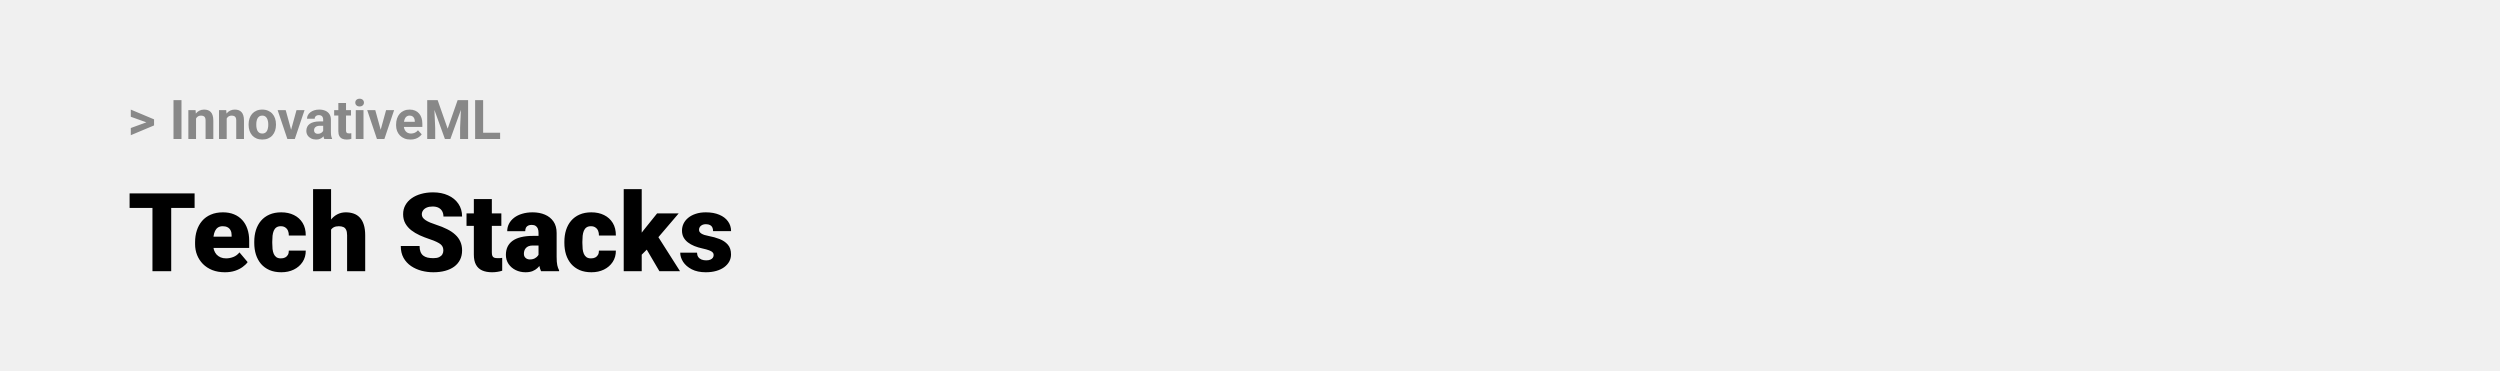 <svg width="1097" height="163" viewBox="0 0 1097 163" fill="none" xmlns="http://www.w3.org/2000/svg">
<rect width="1097" height="163" fill="#F0F0F0"/>
<path d="M64.906 53.922L57.395 51.238V48.086L67.602 52.375V54.637L64.906 53.922ZM57.395 56.172L64.918 53.43L67.602 52.785V55.035L57.395 59.324V56.172ZM79.637 43.938V61H76.133V43.938H79.637ZM86.023 51.027V61H82.648V48.32H85.812L86.023 51.027ZM85.531 54.215H84.617C84.617 53.277 84.738 52.434 84.981 51.684C85.223 50.926 85.562 50.281 86 49.75C86.438 49.211 86.957 48.801 87.559 48.52C88.168 48.23 88.848 48.086 89.598 48.086C90.191 48.086 90.734 48.172 91.227 48.344C91.719 48.516 92.141 48.789 92.492 49.164C92.852 49.539 93.125 50.035 93.312 50.652C93.508 51.27 93.606 52.023 93.606 52.914V61H90.207V52.902C90.207 52.34 90.129 51.902 89.973 51.59C89.816 51.277 89.586 51.059 89.281 50.934C88.984 50.801 88.617 50.734 88.18 50.734C87.727 50.734 87.332 50.824 86.996 51.004C86.668 51.184 86.394 51.434 86.176 51.754C85.965 52.066 85.805 52.434 85.695 52.855C85.586 53.277 85.531 53.73 85.531 54.215ZM99.477 51.027V61H96.102V48.32H99.266L99.477 51.027ZM98.984 54.215H98.07C98.07 53.277 98.191 52.434 98.434 51.684C98.676 50.926 99.016 50.281 99.453 49.75C99.891 49.211 100.41 48.801 101.012 48.52C101.621 48.23 102.301 48.086 103.051 48.086C103.645 48.086 104.188 48.172 104.68 48.344C105.172 48.516 105.594 48.789 105.945 49.164C106.305 49.539 106.578 50.035 106.766 50.652C106.961 51.27 107.059 52.023 107.059 52.914V61H103.66V52.902C103.66 52.34 103.582 51.902 103.426 51.59C103.27 51.277 103.039 51.059 102.734 50.934C102.438 50.801 102.07 50.734 101.633 50.734C101.18 50.734 100.785 50.824 100.449 51.004C100.121 51.184 99.848 51.434 99.629 51.754C99.418 52.066 99.258 52.434 99.148 52.855C99.039 53.277 98.984 53.73 98.984 54.215ZM109.086 54.789V54.543C109.086 53.613 109.219 52.758 109.484 51.977C109.75 51.188 110.137 50.504 110.645 49.926C111.152 49.348 111.777 48.898 112.52 48.578C113.262 48.25 114.113 48.086 115.074 48.086C116.035 48.086 116.891 48.25 117.641 48.578C118.391 48.898 119.02 49.348 119.527 49.926C120.043 50.504 120.434 51.188 120.699 51.977C120.965 52.758 121.098 53.613 121.098 54.543V54.789C121.098 55.711 120.965 56.566 120.699 57.355C120.434 58.137 120.043 58.82 119.527 59.406C119.02 59.984 118.395 60.434 117.652 60.754C116.91 61.074 116.059 61.234 115.098 61.234C114.137 61.234 113.281 61.074 112.531 60.754C111.789 60.434 111.16 59.984 110.645 59.406C110.137 58.82 109.75 58.137 109.484 57.355C109.219 56.566 109.086 55.711 109.086 54.789ZM112.461 54.543V54.789C112.461 55.32 112.508 55.816 112.602 56.277C112.695 56.738 112.844 57.145 113.047 57.496C113.258 57.84 113.531 58.109 113.867 58.305C114.203 58.5 114.613 58.598 115.098 58.598C115.566 58.598 115.969 58.5 116.305 58.305C116.641 58.109 116.91 57.84 117.113 57.496C117.316 57.145 117.465 56.738 117.559 56.277C117.66 55.816 117.711 55.32 117.711 54.789V54.543C117.711 54.027 117.66 53.543 117.559 53.09C117.465 52.629 117.312 52.223 117.102 51.871C116.898 51.512 116.629 51.23 116.293 51.027C115.957 50.824 115.551 50.723 115.074 50.723C114.598 50.723 114.191 50.824 113.855 51.027C113.527 51.23 113.258 51.512 113.047 51.871C112.844 52.223 112.695 52.629 112.602 53.09C112.508 53.543 112.461 54.027 112.461 54.543ZM127.297 58.539L130.109 48.32H133.637L129.359 61H127.227L127.297 58.539ZM125.363 48.32L128.188 58.551L128.246 61H126.102L121.824 48.32H125.363ZM141.805 58.141V52.492C141.805 52.086 141.738 51.738 141.605 51.449C141.473 51.152 141.266 50.922 140.984 50.758C140.711 50.594 140.355 50.512 139.918 50.512C139.543 50.512 139.219 50.578 138.945 50.711C138.672 50.836 138.461 51.02 138.312 51.262C138.164 51.496 138.09 51.773 138.09 52.094H134.715C134.715 51.555 134.84 51.043 135.09 50.559C135.34 50.074 135.703 49.648 136.18 49.281C136.656 48.906 137.223 48.613 137.879 48.402C138.543 48.191 139.285 48.086 140.105 48.086C141.09 48.086 141.965 48.25 142.73 48.578C143.496 48.906 144.098 49.398 144.535 50.055C144.98 50.711 145.203 51.531 145.203 52.516V57.941C145.203 58.637 145.246 59.207 145.332 59.652C145.418 60.09 145.543 60.473 145.707 60.801V61H142.297C142.133 60.656 142.008 60.227 141.922 59.711C141.844 59.188 141.805 58.664 141.805 58.141ZM142.25 53.277L142.273 55.188H140.387C139.941 55.188 139.555 55.238 139.227 55.34C138.898 55.441 138.629 55.586 138.418 55.773C138.207 55.953 138.051 56.164 137.949 56.406C137.855 56.648 137.809 56.914 137.809 57.203C137.809 57.492 137.875 57.754 138.008 57.988C138.141 58.215 138.332 58.395 138.582 58.527C138.832 58.652 139.125 58.715 139.461 58.715C139.969 58.715 140.41 58.613 140.785 58.41C141.16 58.207 141.449 57.957 141.652 57.66C141.863 57.363 141.973 57.082 141.98 56.816L142.871 58.246C142.746 58.566 142.574 58.898 142.355 59.242C142.145 59.586 141.875 59.91 141.547 60.215C141.219 60.512 140.824 60.758 140.363 60.953C139.902 61.141 139.355 61.234 138.723 61.234C137.918 61.234 137.188 61.074 136.531 60.754C135.883 60.426 135.367 59.977 134.984 59.406C134.609 58.828 134.422 58.172 134.422 57.438C134.422 56.773 134.547 56.184 134.797 55.668C135.047 55.152 135.414 54.719 135.898 54.367C136.391 54.008 137.004 53.738 137.738 53.559C138.473 53.371 139.324 53.277 140.293 53.277H142.25ZM154.016 48.32V50.711H146.633V48.32H154.016ZM148.461 45.191H151.836V57.18C151.836 57.547 151.883 57.828 151.977 58.023C152.078 58.219 152.227 58.355 152.422 58.434C152.617 58.504 152.863 58.539 153.16 58.539C153.371 58.539 153.559 58.531 153.723 58.516C153.895 58.492 154.039 58.469 154.156 58.445L154.168 60.93C153.879 61.023 153.566 61.098 153.23 61.152C152.895 61.207 152.523 61.234 152.117 61.234C151.375 61.234 150.727 61.113 150.172 60.871C149.625 60.621 149.203 60.223 148.906 59.676C148.609 59.129 148.461 58.41 148.461 57.52V45.191ZM159.5 48.32V61H156.113V48.32H159.5ZM155.902 45.016C155.902 44.523 156.074 44.117 156.418 43.797C156.762 43.477 157.223 43.316 157.801 43.316C158.371 43.316 158.828 43.477 159.172 43.797C159.523 44.117 159.699 44.523 159.699 45.016C159.699 45.508 159.523 45.914 159.172 46.234C158.828 46.555 158.371 46.715 157.801 46.715C157.223 46.715 156.762 46.555 156.418 46.234C156.074 45.914 155.902 45.508 155.902 45.016ZM166.602 58.539L169.414 48.32H172.941L168.664 61H166.531L166.602 58.539ZM164.668 48.32L167.492 58.551L167.551 61H165.406L161.129 48.32H164.668ZM180.125 61.234C179.141 61.234 178.258 61.078 177.477 60.766C176.695 60.445 176.031 60.004 175.484 59.441C174.945 58.879 174.531 58.227 174.242 57.484C173.953 56.734 173.809 55.938 173.809 55.094V54.625C173.809 53.664 173.945 52.785 174.219 51.988C174.492 51.191 174.883 50.5 175.391 49.914C175.906 49.328 176.531 48.879 177.266 48.566C178 48.246 178.828 48.086 179.75 48.086C180.648 48.086 181.445 48.234 182.141 48.531C182.836 48.828 183.418 49.25 183.887 49.797C184.363 50.344 184.723 51 184.965 51.766C185.207 52.523 185.328 53.367 185.328 54.297V55.703H175.25V53.453H182.012V53.195C182.012 52.727 181.926 52.309 181.754 51.941C181.59 51.566 181.34 51.27 181.004 51.051C180.668 50.832 180.238 50.723 179.715 50.723C179.27 50.723 178.887 50.82 178.566 51.016C178.246 51.211 177.984 51.484 177.781 51.836C177.586 52.188 177.438 52.602 177.336 53.078C177.242 53.547 177.195 54.062 177.195 54.625V55.094C177.195 55.602 177.266 56.07 177.406 56.5C177.555 56.93 177.762 57.301 178.027 57.613C178.301 57.926 178.629 58.168 179.012 58.34C179.402 58.512 179.844 58.598 180.336 58.598C180.945 58.598 181.512 58.48 182.035 58.246C182.566 58.004 183.023 57.641 183.406 57.156L185.047 58.938C184.781 59.32 184.418 59.688 183.957 60.039C183.504 60.391 182.957 60.68 182.316 60.906C181.676 61.125 180.945 61.234 180.125 61.234ZM189.066 43.938H192.043L196.426 56.465L200.809 43.938H203.785L197.621 61H195.23L189.066 43.938ZM187.461 43.938H190.426L190.965 56.148V61H187.461V43.938ZM202.426 43.938H205.402V61H201.887V56.148L202.426 43.938ZM219.453 58.258V61H210.863V58.258H219.453ZM212 43.938V61H208.484V43.938H212Z" fill="#888888"/>
<path d="M75.125 84.875V119H66.898V84.875H75.125ZM85.391 84.875V91.227H56.867V84.875H85.391ZM98.68 119.469C96.617 119.469 94.773 119.148 93.148 118.508C91.523 117.852 90.148 116.953 89.023 115.812C87.914 114.672 87.062 113.359 86.469 111.875C85.891 110.391 85.602 108.82 85.602 107.164V106.273C85.602 104.414 85.859 102.695 86.375 101.117C86.891 99.523 87.656 98.133 88.672 96.945C89.688 95.758 90.961 94.836 92.492 94.18C94.023 93.508 95.805 93.172 97.836 93.172C99.633 93.172 101.242 93.461 102.664 94.039C104.086 94.617 105.289 95.445 106.273 96.523C107.273 97.602 108.031 98.906 108.547 100.438C109.078 101.969 109.344 103.688 109.344 105.594V108.805H88.625V103.859H101.633V103.25C101.648 102.406 101.5 101.688 101.188 101.094C100.891 100.5 100.453 100.047 99.875 99.734C99.297 99.422 98.594 99.266 97.766 99.266C96.906 99.266 96.195 99.453 95.633 99.828C95.086 100.203 94.656 100.719 94.344 101.375C94.047 102.016 93.836 102.758 93.711 103.602C93.586 104.445 93.523 105.336 93.523 106.273V107.164C93.523 108.102 93.648 108.953 93.898 109.719C94.164 110.484 94.539 111.141 95.023 111.688C95.523 112.219 96.117 112.633 96.805 112.93C97.508 113.227 98.305 113.375 99.195 113.375C100.273 113.375 101.336 113.172 102.383 112.766C103.43 112.359 104.328 111.688 105.078 110.75L108.664 115.016C108.148 115.75 107.414 116.461 106.461 117.148C105.523 117.836 104.398 118.398 103.086 118.836C101.773 119.258 100.305 119.469 98.68 119.469ZM123.266 113.375C124 113.375 124.625 113.242 125.141 112.977C125.672 112.695 126.07 112.305 126.336 111.805C126.617 111.289 126.75 110.672 126.734 109.953H134.164C134.18 111.859 133.711 113.531 132.758 114.969C131.82 116.391 130.539 117.5 128.914 118.297C127.305 119.078 125.484 119.469 123.453 119.469C121.469 119.469 119.734 119.148 118.25 118.508C116.766 117.852 115.523 116.945 114.523 115.789C113.539 114.617 112.797 113.25 112.297 111.688C111.812 110.125 111.57 108.43 111.57 106.602V106.062C111.57 104.234 111.812 102.539 112.297 100.977C112.797 99.398 113.539 98.031 114.523 96.875C115.523 95.703 116.758 94.797 118.227 94.156C119.711 93.5 121.438 93.172 123.406 93.172C125.516 93.172 127.375 93.57 128.984 94.367C130.609 95.164 131.883 96.32 132.805 97.836C133.727 99.352 134.18 101.188 134.164 103.344H126.734C126.75 102.578 126.633 101.891 126.383 101.281C126.133 100.672 125.742 100.188 125.211 99.828C124.695 99.453 124.031 99.266 123.219 99.266C122.406 99.266 121.75 99.445 121.25 99.805C120.75 100.164 120.367 100.664 120.102 101.305C119.852 101.93 119.68 102.648 119.586 103.461C119.508 104.273 119.469 105.141 119.469 106.062V106.602C119.469 107.539 119.508 108.422 119.586 109.25C119.68 110.062 119.859 110.781 120.125 111.406C120.391 112.016 120.773 112.5 121.273 112.859C121.773 113.203 122.438 113.375 123.266 113.375ZM145.273 83V119H137.375V83H145.273ZM144.336 105.453L142.484 105.5C142.484 103.719 142.703 102.078 143.141 100.578C143.578 99.078 144.203 97.773 145.016 96.664C145.828 95.555 146.805 94.695 147.945 94.086C149.086 93.477 150.352 93.172 151.742 93.172C152.992 93.172 154.133 93.352 155.164 93.711C156.211 94.07 157.109 94.648 157.859 95.445C158.625 96.242 159.211 97.281 159.617 98.562C160.039 99.844 160.25 101.406 160.25 103.25V119H152.305V103.203C152.305 102.172 152.156 101.375 151.859 100.812C151.578 100.234 151.172 99.836 150.641 99.617C150.109 99.383 149.461 99.266 148.695 99.266C147.773 99.266 147.023 99.422 146.445 99.734C145.867 100.047 145.422 100.484 145.109 101.047C144.812 101.594 144.609 102.242 144.5 102.992C144.391 103.742 144.336 104.562 144.336 105.453ZM194.539 109.93C194.539 109.398 194.461 108.922 194.305 108.5C194.148 108.062 193.859 107.656 193.438 107.281C193.016 106.906 192.406 106.531 191.609 106.156C190.828 105.766 189.797 105.359 188.516 104.938C187.016 104.438 185.57 103.875 184.18 103.25C182.789 102.609 181.547 101.867 180.453 101.023C179.359 100.164 178.492 99.164 177.852 98.023C177.211 96.867 176.891 95.523 176.891 93.992C176.891 92.523 177.219 91.203 177.875 90.031C178.531 88.844 179.445 87.836 180.617 87.008C181.805 86.164 183.195 85.523 184.789 85.086C186.383 84.633 188.125 84.406 190.016 84.406C192.516 84.406 194.719 84.844 196.625 85.719C198.547 86.578 200.047 87.805 201.125 89.398C202.219 90.977 202.766 92.844 202.766 95H194.586C194.586 94.141 194.406 93.383 194.047 92.727C193.703 92.07 193.18 91.555 192.477 91.18C191.773 90.805 190.891 90.617 189.828 90.617C188.797 90.617 187.93 90.773 187.227 91.086C186.523 91.398 185.992 91.82 185.633 92.352C185.273 92.867 185.094 93.438 185.094 94.062C185.094 94.578 185.234 95.047 185.516 95.469C185.812 95.875 186.227 96.258 186.758 96.617C187.305 96.977 187.961 97.32 188.727 97.648C189.508 97.977 190.383 98.297 191.352 98.609C193.164 99.188 194.773 99.836 196.18 100.555C197.602 101.258 198.797 102.062 199.766 102.969C200.75 103.859 201.492 104.875 201.992 106.016C202.508 107.156 202.766 108.445 202.766 109.883C202.766 111.414 202.469 112.773 201.875 113.961C201.281 115.148 200.43 116.156 199.32 116.984C198.211 117.797 196.883 118.414 195.336 118.836C193.789 119.258 192.062 119.469 190.156 119.469C188.406 119.469 186.68 119.25 184.977 118.812C183.289 118.359 181.758 117.672 180.383 116.75C179.008 115.812 177.906 114.617 177.078 113.164C176.266 111.695 175.859 109.953 175.859 107.938H184.109C184.109 108.938 184.242 109.781 184.508 110.469C184.773 111.156 185.164 111.711 185.68 112.133C186.195 112.539 186.828 112.836 187.578 113.023C188.328 113.195 189.188 113.281 190.156 113.281C191.203 113.281 192.047 113.133 192.688 112.836C193.328 112.523 193.797 112.117 194.094 111.617C194.391 111.102 194.539 110.539 194.539 109.93ZM219.992 93.641V99.125H204.711V93.641H219.992ZM207.922 87.336H215.82V110.727C215.82 111.398 215.898 111.922 216.055 112.297C216.211 112.656 216.477 112.914 216.852 113.07C217.242 113.211 217.758 113.281 218.398 113.281C218.852 113.281 219.227 113.273 219.523 113.258C219.82 113.227 220.102 113.188 220.367 113.141V118.789C219.695 119.008 218.992 119.172 218.258 119.281C217.523 119.406 216.742 119.469 215.914 119.469C214.227 119.469 212.781 119.203 211.578 118.672C210.391 118.141 209.484 117.305 208.859 116.164C208.234 115.023 207.922 113.539 207.922 111.711V87.336ZM236.305 112.625V102.172C236.305 101.453 236.203 100.836 236 100.32C235.797 99.805 235.477 99.406 235.039 99.125C234.602 98.828 234.016 98.68 233.281 98.68C232.688 98.68 232.18 98.781 231.758 98.984C231.336 99.188 231.016 99.492 230.797 99.898C230.578 100.305 230.469 100.82 230.469 101.445H222.57C222.57 100.273 222.828 99.188 223.344 98.188C223.875 97.172 224.625 96.289 225.594 95.539C226.578 94.789 227.75 94.211 229.109 93.805C230.484 93.383 232.016 93.172 233.703 93.172C235.719 93.172 237.516 93.508 239.094 94.18C240.688 94.852 241.945 95.859 242.867 97.203C243.789 98.531 244.25 100.203 244.25 102.219V112.602C244.25 114.258 244.344 115.516 244.531 116.375C244.719 117.219 244.984 117.961 245.328 118.602V119H237.406C237.031 118.219 236.75 117.266 236.562 116.141C236.391 115 236.305 113.828 236.305 112.625ZM237.266 103.508L237.312 107.727H233.82C233.086 107.727 232.461 107.828 231.945 108.031C231.445 108.234 231.039 108.516 230.727 108.875C230.43 109.219 230.211 109.609 230.07 110.047C229.945 110.484 229.883 110.945 229.883 111.43C229.883 111.898 229.992 112.32 230.211 112.695C230.445 113.055 230.758 113.336 231.148 113.539C231.539 113.742 231.977 113.844 232.461 113.844C233.336 113.844 234.078 113.68 234.688 113.352C235.312 113.008 235.789 112.594 236.117 112.109C236.445 111.625 236.609 111.172 236.609 110.75L238.344 113.984C238.031 114.609 237.672 115.242 237.266 115.883C236.875 116.523 236.383 117.117 235.789 117.664C235.211 118.195 234.5 118.633 233.656 118.977C232.812 119.305 231.789 119.469 230.586 119.469C229.023 119.469 227.586 119.148 226.273 118.508C224.977 117.867 223.938 116.977 223.156 115.836C222.375 114.68 221.984 113.352 221.984 111.852C221.984 110.539 222.219 109.367 222.688 108.336C223.172 107.305 223.898 106.43 224.867 105.711C225.836 104.992 227.07 104.445 228.57 104.07C230.07 103.695 231.836 103.508 233.867 103.508H237.266ZM259.344 113.375C260.078 113.375 260.703 113.242 261.219 112.977C261.75 112.695 262.148 112.305 262.414 111.805C262.695 111.289 262.828 110.672 262.812 109.953H270.242C270.258 111.859 269.789 113.531 268.836 114.969C267.898 116.391 266.617 117.5 264.992 118.297C263.383 119.078 261.562 119.469 259.531 119.469C257.547 119.469 255.812 119.148 254.328 118.508C252.844 117.852 251.602 116.945 250.602 115.789C249.617 114.617 248.875 113.25 248.375 111.688C247.891 110.125 247.648 108.43 247.648 106.602V106.062C247.648 104.234 247.891 102.539 248.375 100.977C248.875 99.398 249.617 98.031 250.602 96.875C251.602 95.703 252.836 94.797 254.305 94.156C255.789 93.5 257.516 93.172 259.484 93.172C261.594 93.172 263.453 93.57 265.062 94.367C266.688 95.164 267.961 96.32 268.883 97.836C269.805 99.352 270.258 101.188 270.242 103.344H262.812C262.828 102.578 262.711 101.891 262.461 101.281C262.211 100.672 261.82 100.188 261.289 99.828C260.773 99.453 260.109 99.266 259.297 99.266C258.484 99.266 257.828 99.445 257.328 99.805C256.828 100.164 256.445 100.664 256.18 101.305C255.93 101.93 255.758 102.648 255.664 103.461C255.586 104.273 255.547 105.141 255.547 106.062V106.602C255.547 107.539 255.586 108.422 255.664 109.25C255.758 110.062 255.938 110.781 256.203 111.406C256.469 112.016 256.852 112.5 257.352 112.859C257.852 113.203 258.516 113.375 259.344 113.375ZM281.586 82.977V119H273.688V82.977H281.586ZM297.805 93.641L286.789 106.555L281.023 112.32L277.578 107.305L282.383 101.047L288.336 93.641H297.805ZM289.344 119L282.57 107.445L288.406 103.297L298.391 119H289.344ZM313.156 111.875C313.156 111.438 313.008 111.062 312.711 110.75C312.43 110.422 311.93 110.125 311.211 109.859C310.492 109.578 309.484 109.297 308.188 109.016C306.953 108.75 305.789 108.398 304.695 107.961C303.617 107.523 302.672 106.992 301.859 106.367C301.047 105.742 300.406 105 299.938 104.141C299.484 103.281 299.258 102.297 299.258 101.188C299.258 100.109 299.484 99.094 299.938 98.141C300.406 97.172 301.086 96.32 301.977 95.586C302.883 94.836 303.984 94.25 305.281 93.828C306.578 93.391 308.055 93.172 309.711 93.172C311.992 93.172 313.961 93.523 315.617 94.227C317.273 94.914 318.547 95.883 319.438 97.133C320.344 98.367 320.797 99.797 320.797 101.422H312.898C312.898 100.781 312.789 100.234 312.57 99.781C312.367 99.328 312.031 98.984 311.562 98.75C311.094 98.5 310.469 98.375 309.688 98.375C309.141 98.375 308.641 98.477 308.188 98.68C307.75 98.883 307.398 99.164 307.133 99.523C306.867 99.883 306.734 100.305 306.734 100.789C306.734 101.133 306.812 101.445 306.969 101.727C307.141 101.992 307.398 102.242 307.742 102.477C308.086 102.695 308.523 102.898 309.055 103.086C309.586 103.258 310.227 103.414 310.977 103.555C312.68 103.867 314.273 104.312 315.758 104.891C317.242 105.469 318.445 106.289 319.367 107.352C320.305 108.414 320.773 109.844 320.773 111.641C320.773 112.766 320.516 113.805 320 114.758C319.484 115.695 318.742 116.523 317.773 117.242C316.805 117.945 315.641 118.492 314.281 118.883C312.922 119.273 311.391 119.469 309.688 119.469C307.266 119.469 305.219 119.039 303.547 118.18C301.875 117.305 300.609 116.211 299.75 114.898C298.906 113.57 298.484 112.227 298.484 110.867H305.844C305.875 111.648 306.062 112.289 306.406 112.789C306.766 113.289 307.242 113.656 307.836 113.891C308.43 114.125 309.117 114.242 309.898 114.242C310.617 114.242 311.211 114.141 311.68 113.938C312.164 113.734 312.531 113.461 312.781 113.117C313.031 112.758 313.156 112.344 313.156 111.875Z" fill="black"/>
</svg>

